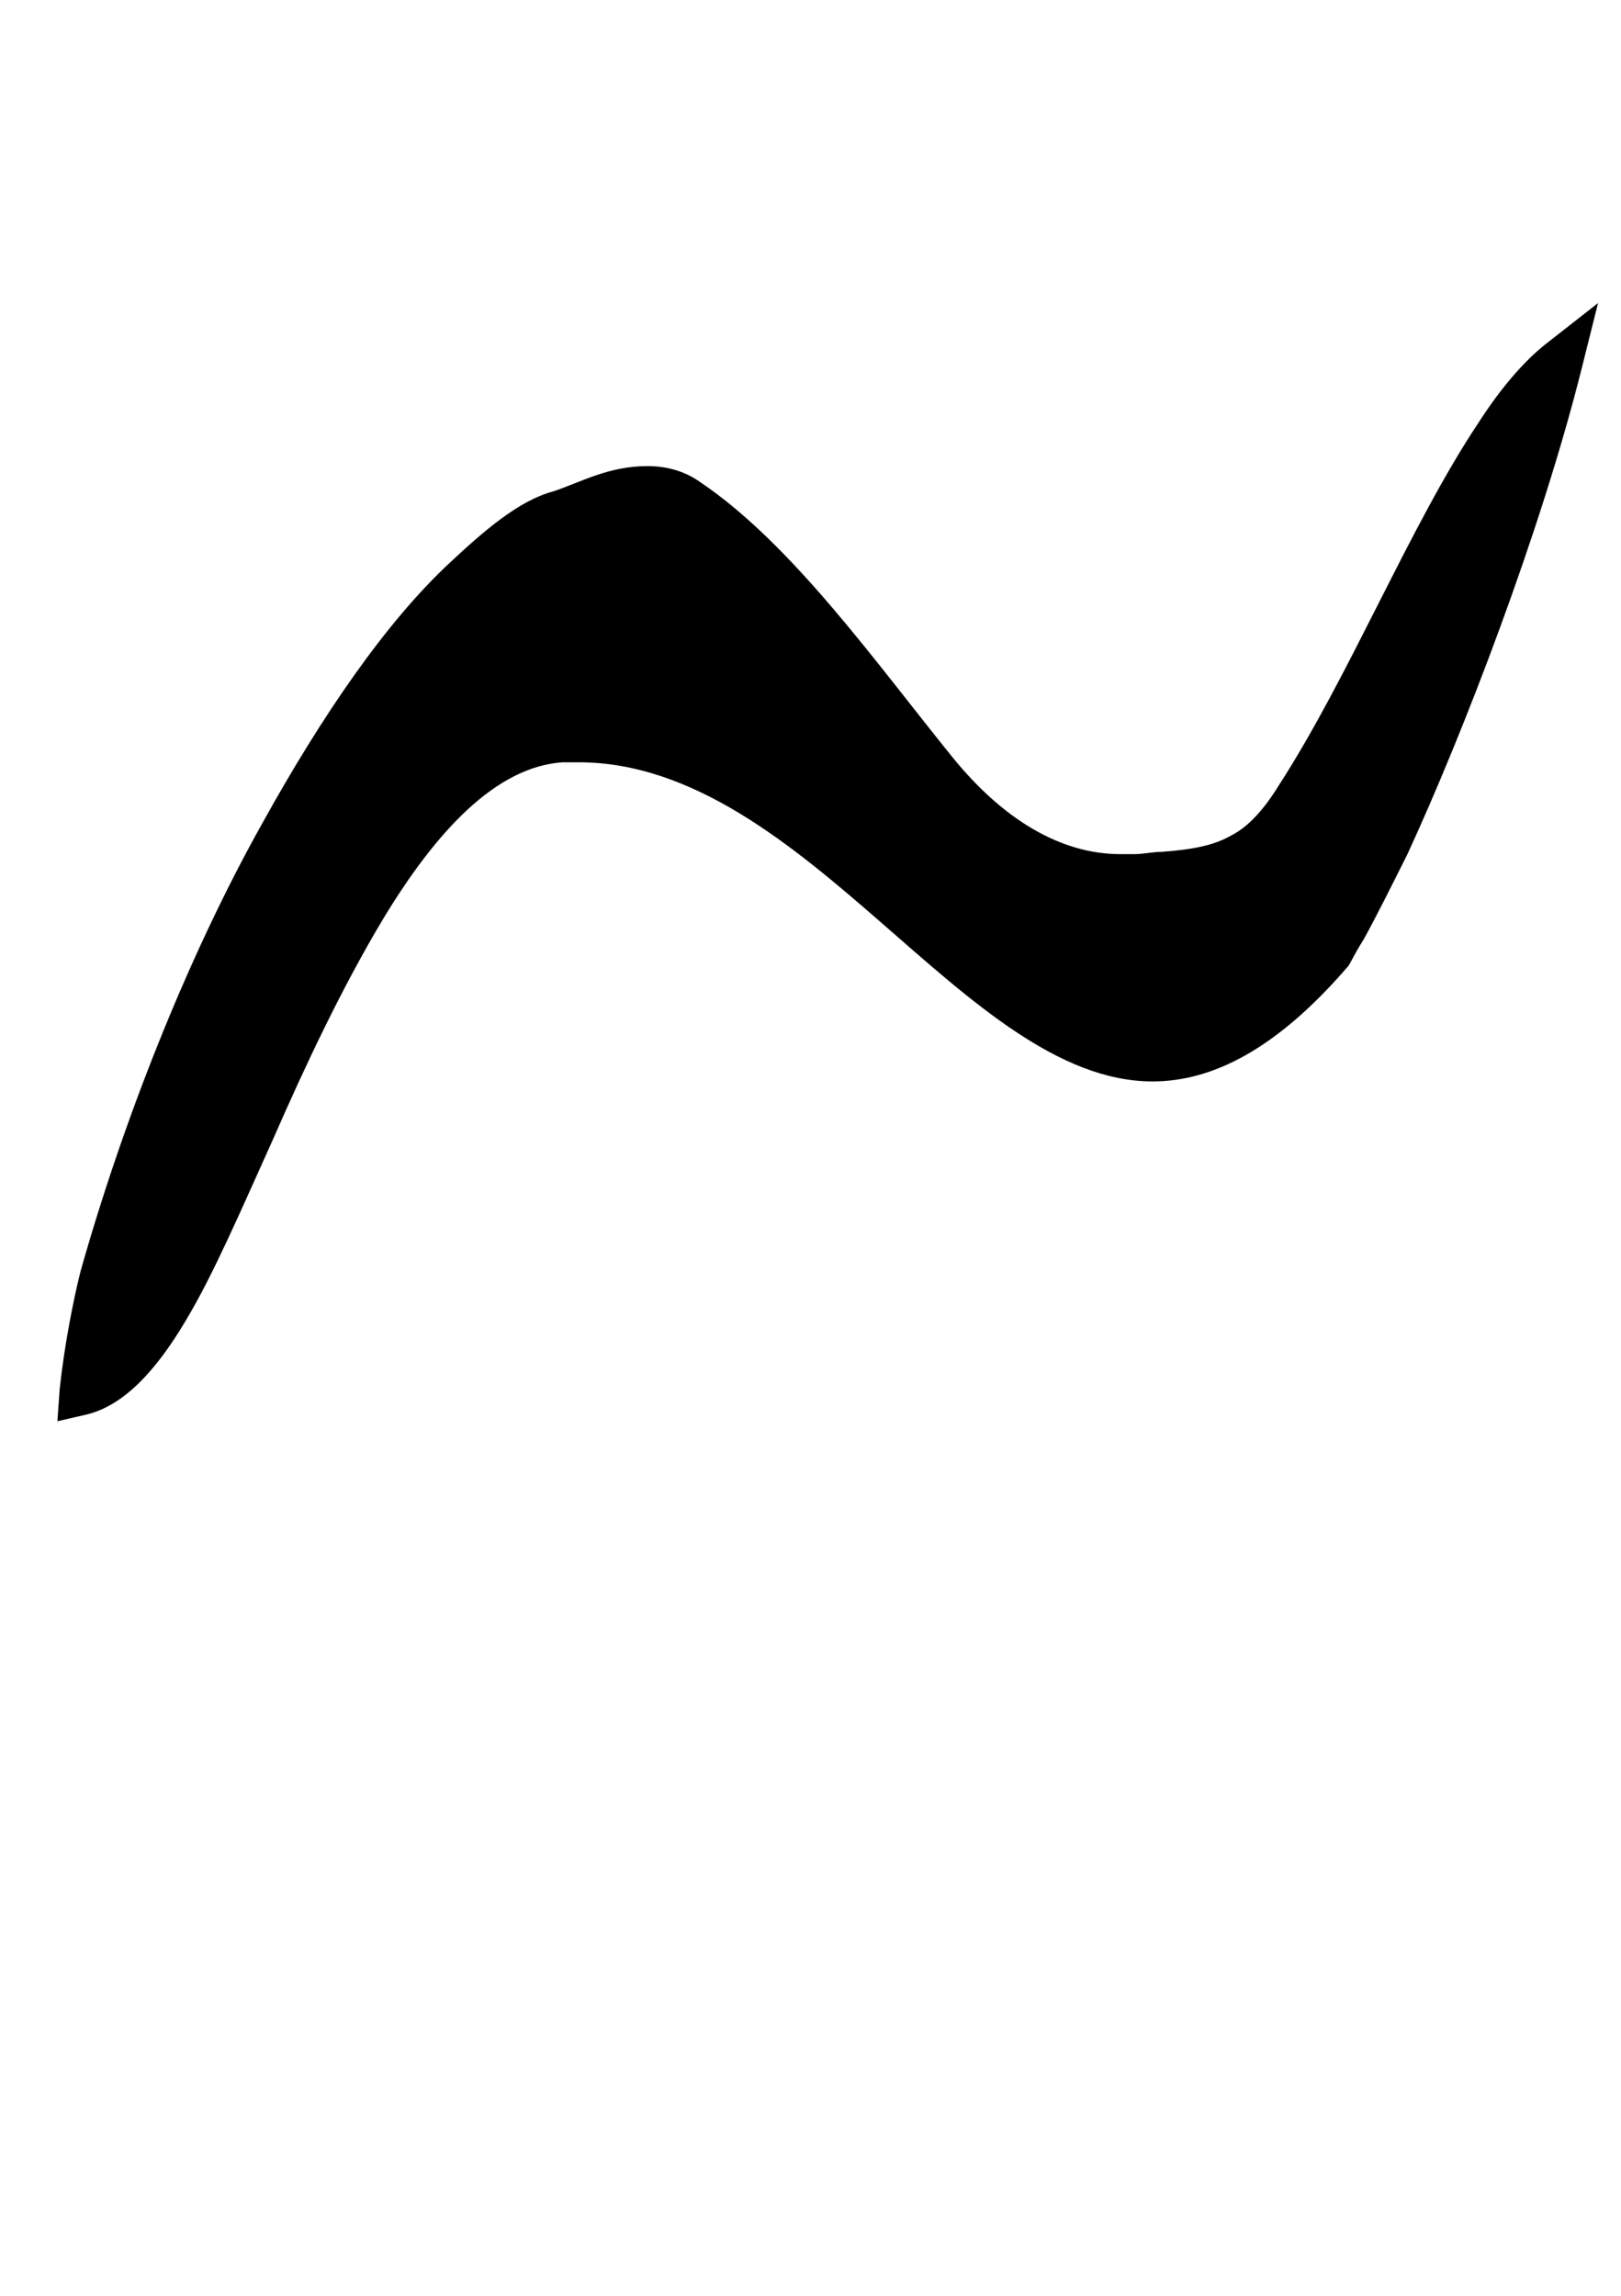 <?xml version="1.0" standalone="no"?>
<!DOCTYPE svg PUBLIC "-//W3C//DTD SVG 1.1//EN" "http://www.w3.org/Graphics/SVG/1.1/DTD/svg11.dtd" >
<svg xmlns="http://www.w3.org/2000/svg" xmlns:xlink="http://www.w3.org/1999/xlink" version="1.1" viewBox="-10 0 706 1000">
   <path fill="currentColor"
d="M272 203c8 0 16 2 23 7c40 27 76 78 110 120c22 27 47 42 73 42h6c4 0 8 -1 12 -1c14 -1 23 -3 30 -7c6 -3 13 -9 21 -22c31 -48 57 -113 87 -158c9 -14 19 -26 29 -34l23 -18l-7 28c-18 72 -52 160 -76 212c-7 14 -14 28 -19 37c-5 8 -6 11 -7 12c-31 36 -59 50 -85 50
c-41 0 -79 -35 -118 -69s-82 -70 -132 -70h-7c-29 2 -55 30 -78 68c-18 30 -34 64 -48 96c-14 31 -26 59 -38 79c-13 22 -27 37 -43 41l-13 3l1 -14c2 -19 6 -39 9 -51c18 -64 46 -136 79 -195c26 -47 54 -88 82 -114c15 -14 30 -27 45 -31c12 -4 24 -11 41 -11z" />
</svg>
